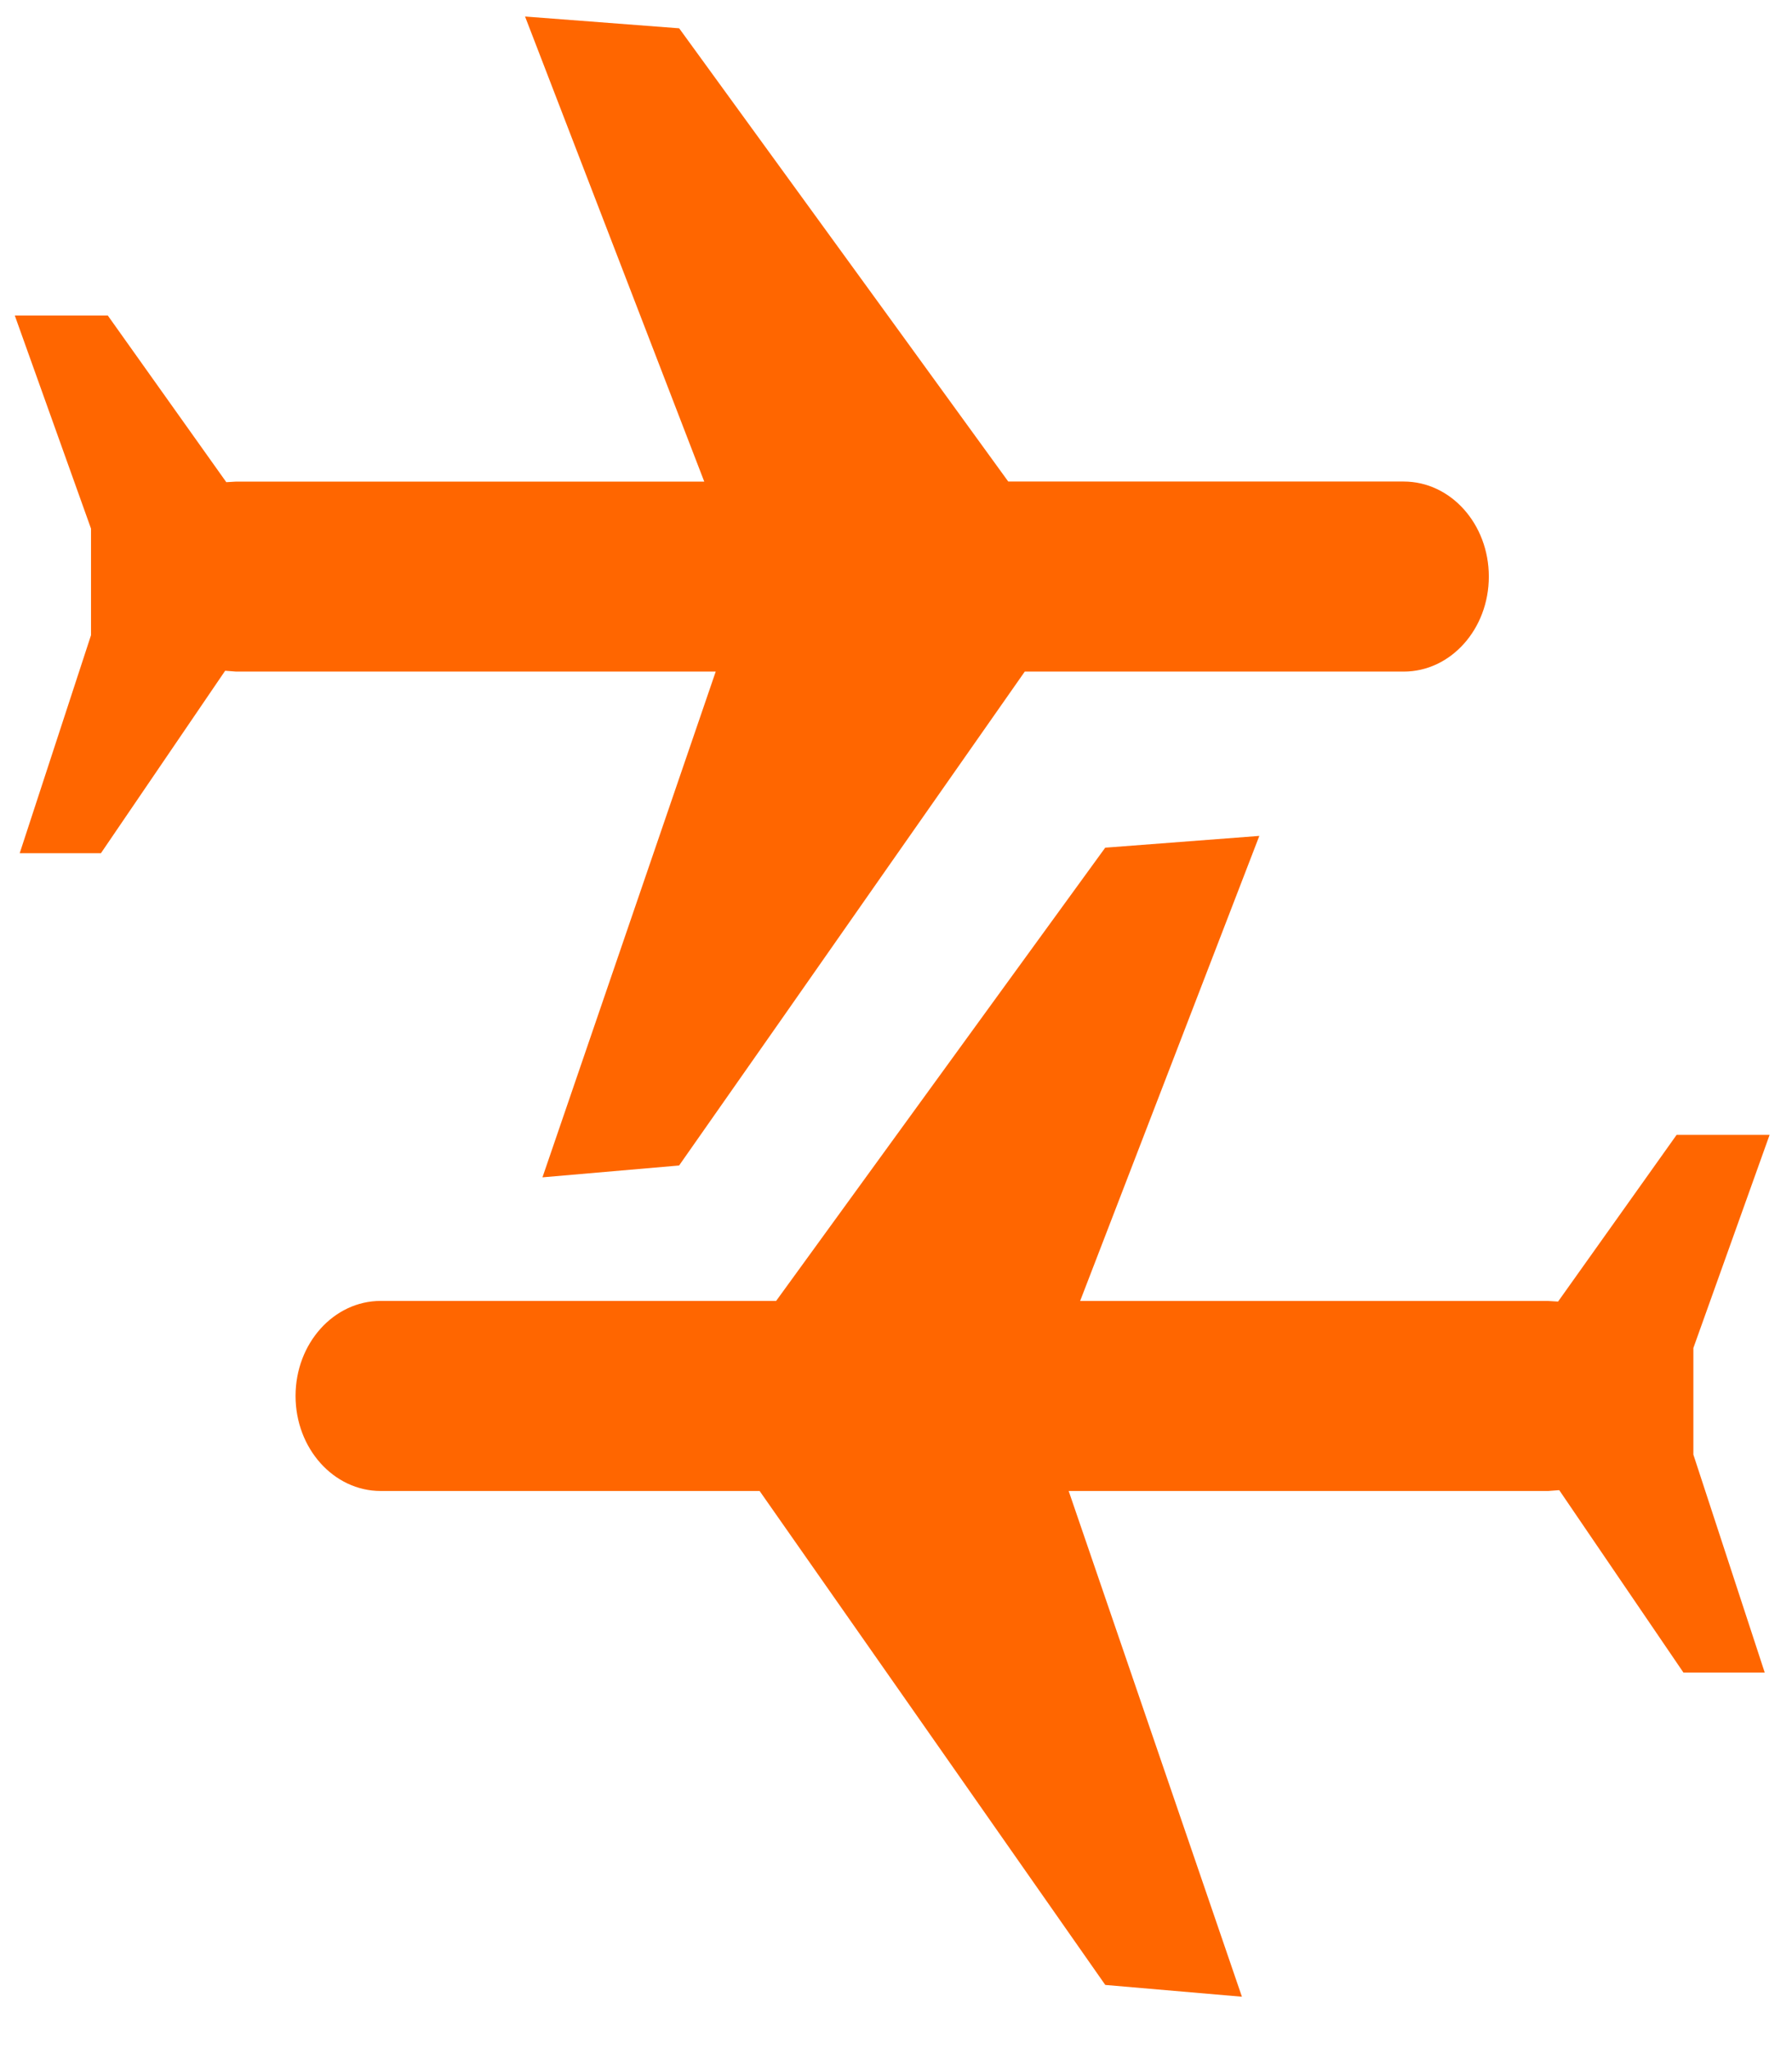 <svg baseProfile="full" xmlns="http://www.w3.org/2000/svg" height="32" width="28"><path fill="rgb( 255, 102, 0 )" d="M26.459 21.051v1.665l1.115 3.404h-1.27l-1.941-2.849-.171.013h-7.494l2.707 7.898-2.135-.184-1.636-2.337-1.633-2.333-2.132-3.044h-5.921c-.734 0-1.33-.664-1.33-1.484s.596-1.484 1.33-1.484h6.179l1.878-2.586 1.699-2.339 1.565-2.153 2.408-.184-2.8 7.263h7.315l.153.009 1.852-2.603h1.453l-1.191 3.328zm-4.526-10.563h-5.921l-2.132 3.044-1.632 2.333-1.637 2.336-2.135.185 2.707-7.898h-7.493l-.172-.013-1.941 2.849h-1.269l1.114-3.404v-1.665l-1.191-3.328h1.453l1.852 2.603.153-.009h7.315l-2.8-7.263 2.408.184 1.565 2.153 1.7 2.339 1.877 2.586h6.179c.735 0 1.33.664 1.33 1.484s-.595 1.484-1.33 1.484z"/></svg>